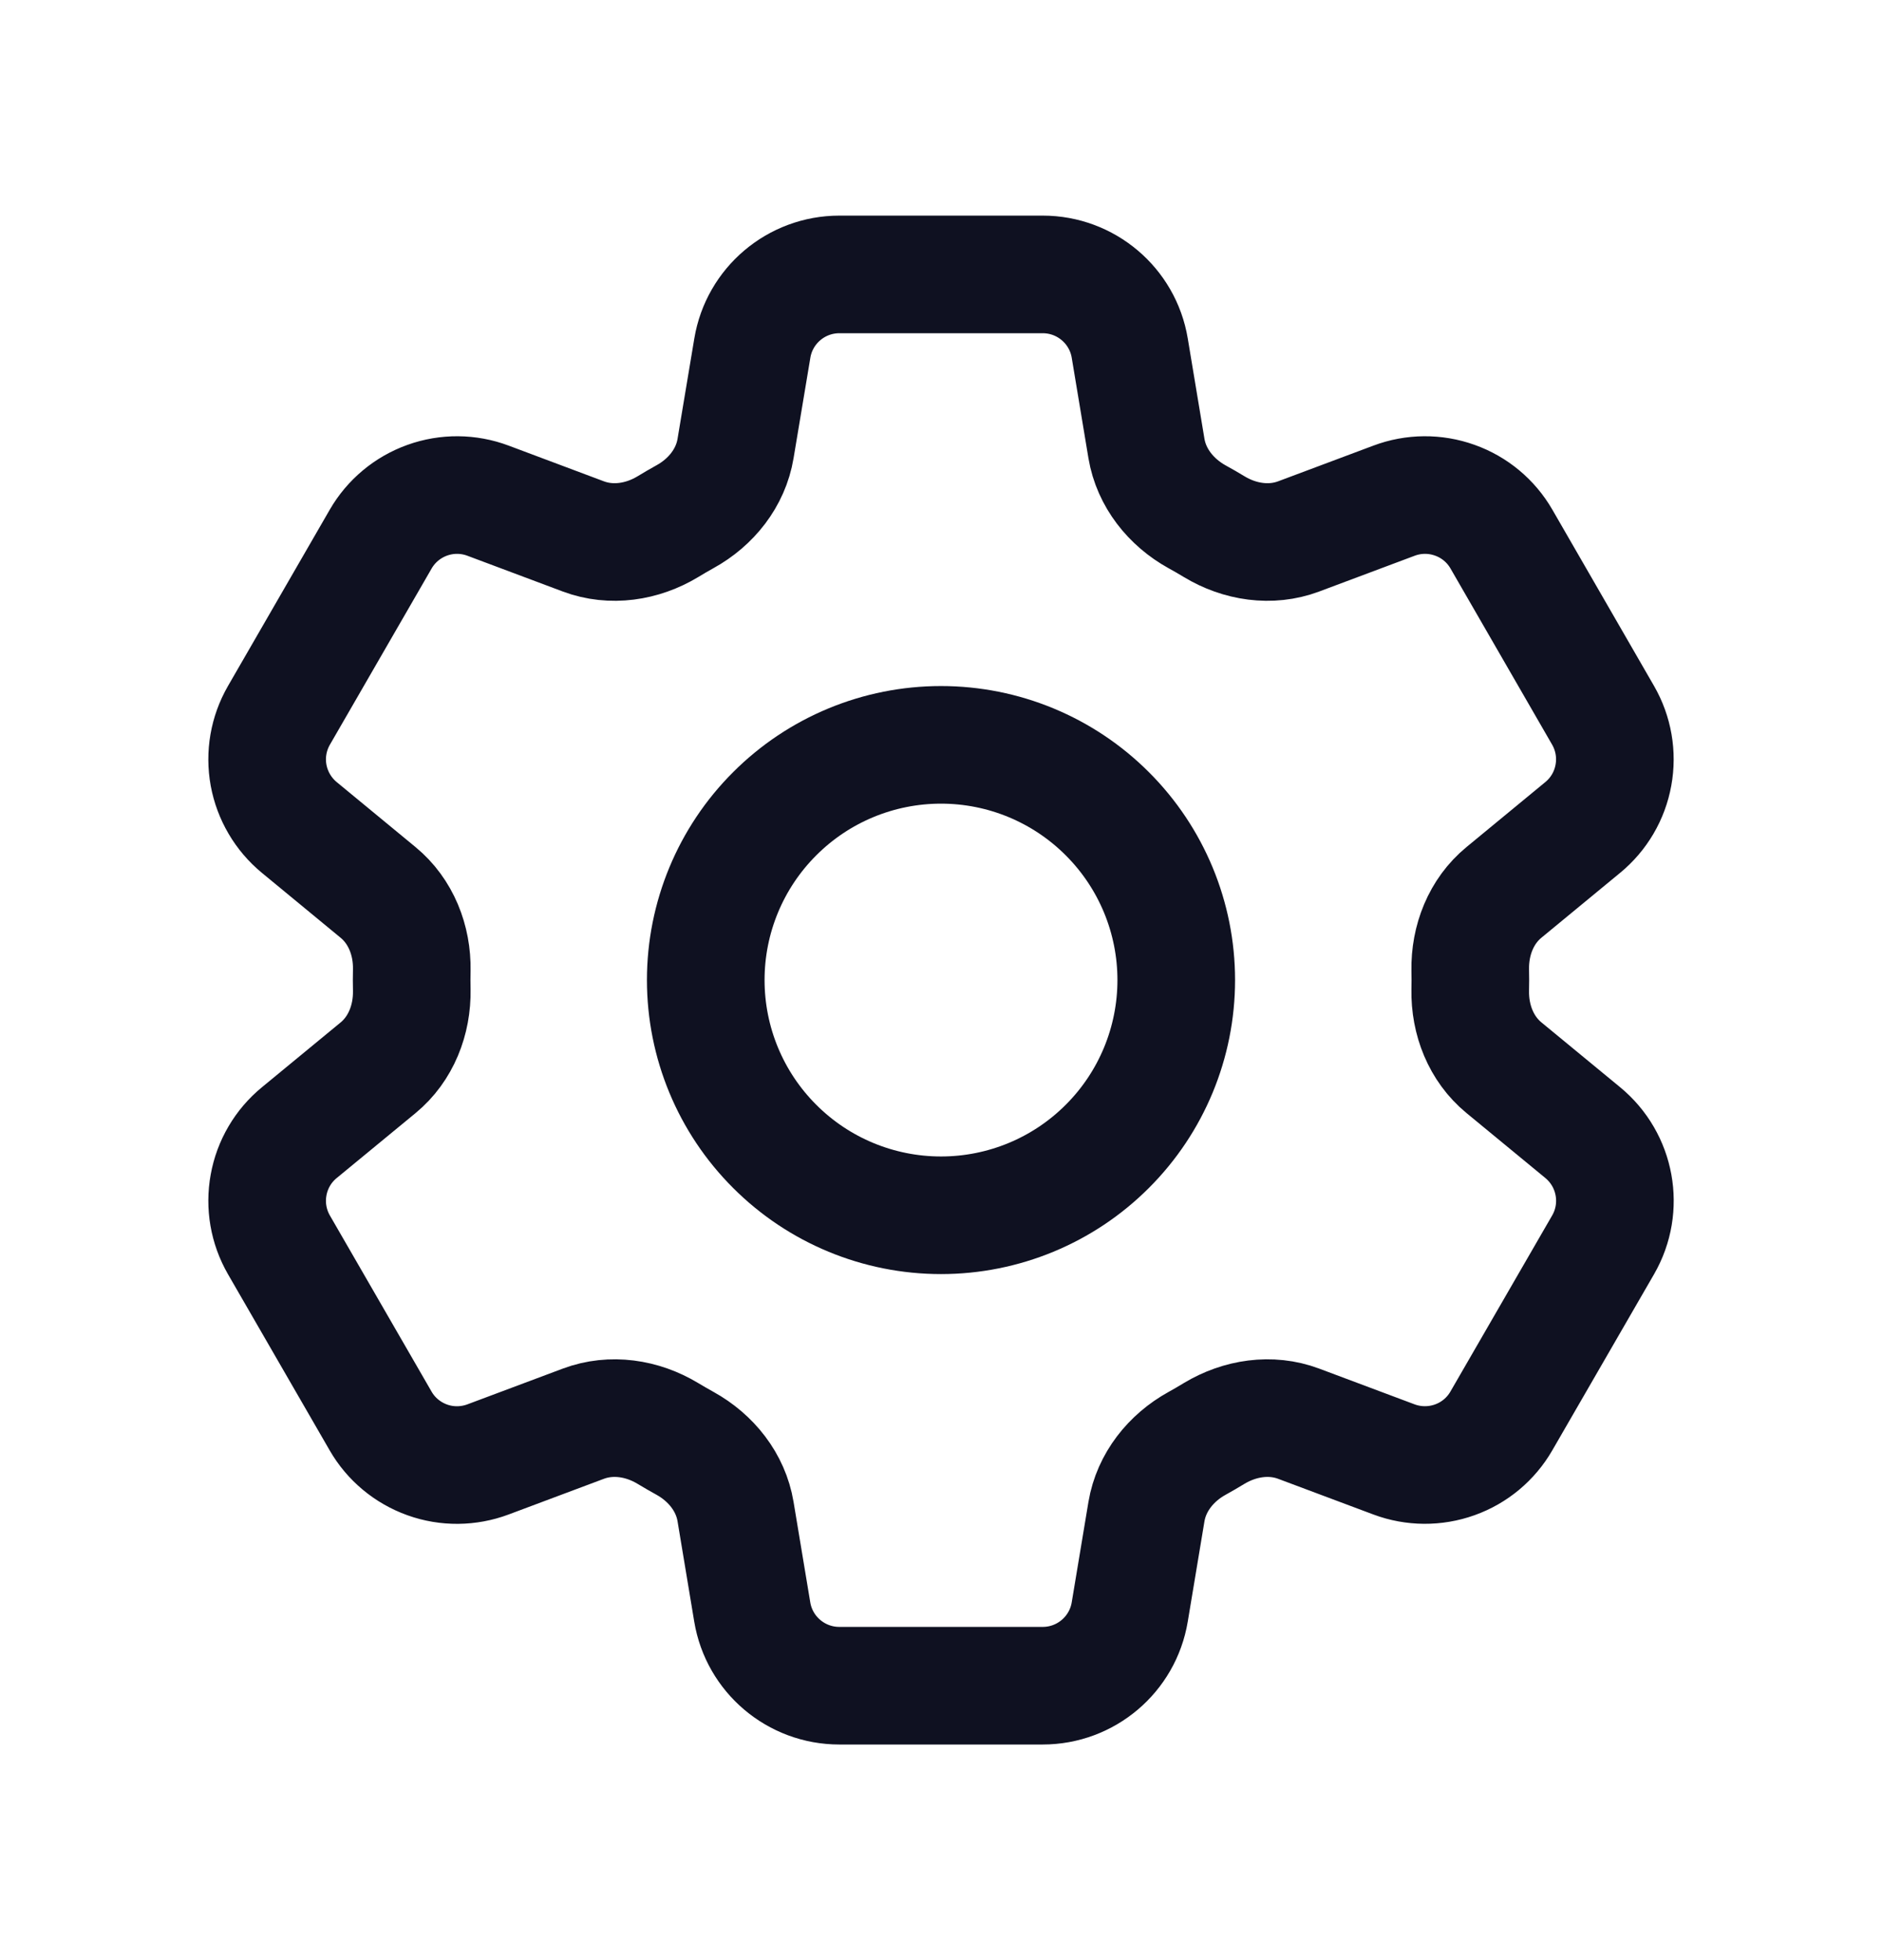 <svg width="24" height="25" viewBox="0 0 24 25" fill="none" xmlns="http://www.w3.org/2000/svg">
<path d="M9.594 4.44C9.684 3.898 10.154 3.5 10.704 3.5H13.297C13.847 3.5 14.317 3.898 14.407 4.44L14.62 5.721C14.683 6.095 14.933 6.407 15.265 6.591C15.339 6.631 15.412 6.674 15.485 6.718C15.809 6.914 16.205 6.975 16.56 6.842L17.777 6.386C18.026 6.292 18.301 6.29 18.552 6.38C18.803 6.469 19.014 6.645 19.147 6.876L20.443 9.123C20.576 9.354 20.623 9.624 20.575 9.886C20.528 10.148 20.389 10.385 20.183 10.554L19.18 11.381C18.887 11.621 18.742 11.994 18.749 12.373C18.751 12.458 18.751 12.543 18.749 12.628C18.742 13.006 18.887 13.378 19.179 13.618L20.184 14.446C20.608 14.796 20.718 15.4 20.444 15.876L19.146 18.123C19.013 18.354 18.802 18.53 18.552 18.619C18.301 18.709 18.026 18.707 17.777 18.614L16.56 18.158C16.205 18.025 15.81 18.086 15.484 18.282C15.412 18.326 15.338 18.369 15.264 18.41C14.933 18.593 14.683 18.905 14.62 19.279L14.407 20.559C14.317 21.102 13.847 21.5 13.297 21.5H10.703C10.153 21.5 9.683 21.102 9.593 20.56L9.38 19.279C9.318 18.905 9.068 18.593 8.736 18.409C8.662 18.368 8.589 18.326 8.516 18.282C8.191 18.086 7.796 18.025 7.44 18.158L6.223 18.614C5.974 18.707 5.699 18.71 5.449 18.62C5.198 18.53 4.987 18.355 4.854 18.124L3.557 15.877C3.424 15.646 3.377 15.376 3.425 15.114C3.472 14.852 3.611 14.615 3.817 14.446L4.821 13.619C5.113 13.379 5.258 13.006 5.251 12.627C5.249 12.542 5.249 12.457 5.251 12.372C5.258 11.994 5.113 11.622 4.821 11.382L3.817 10.554C3.612 10.385 3.473 10.148 3.425 9.887C3.377 9.625 3.424 9.355 3.557 9.124L4.854 6.877C4.987 6.646 5.198 6.47 5.449 6.38C5.7 6.29 5.974 6.292 6.224 6.386L7.44 6.842C7.796 6.975 8.191 6.914 8.516 6.718C8.588 6.674 8.662 6.631 8.736 6.59C9.068 6.407 9.318 6.095 9.38 5.721L9.594 4.44Z" stroke="#0F1121" stroke-width="1.5" stroke-linecap="round" stroke-linejoin="round"/>
<path d="M15 12.5C15 13.296 14.684 14.059 14.121 14.621C13.559 15.184 12.796 15.5 12 15.5C11.204 15.5 10.441 15.184 9.879 14.621C9.316 14.059 9 13.296 9 12.5C9 11.704 9.316 10.941 9.879 10.379C10.441 9.816 11.204 9.5 12 9.5C12.796 9.5 13.559 9.816 14.121 10.379C14.684 10.941 15 11.704 15 12.5Z" stroke="#0F1121" stroke-width="1.5" stroke-linecap="round" stroke-linejoin="round"/>
</svg>
